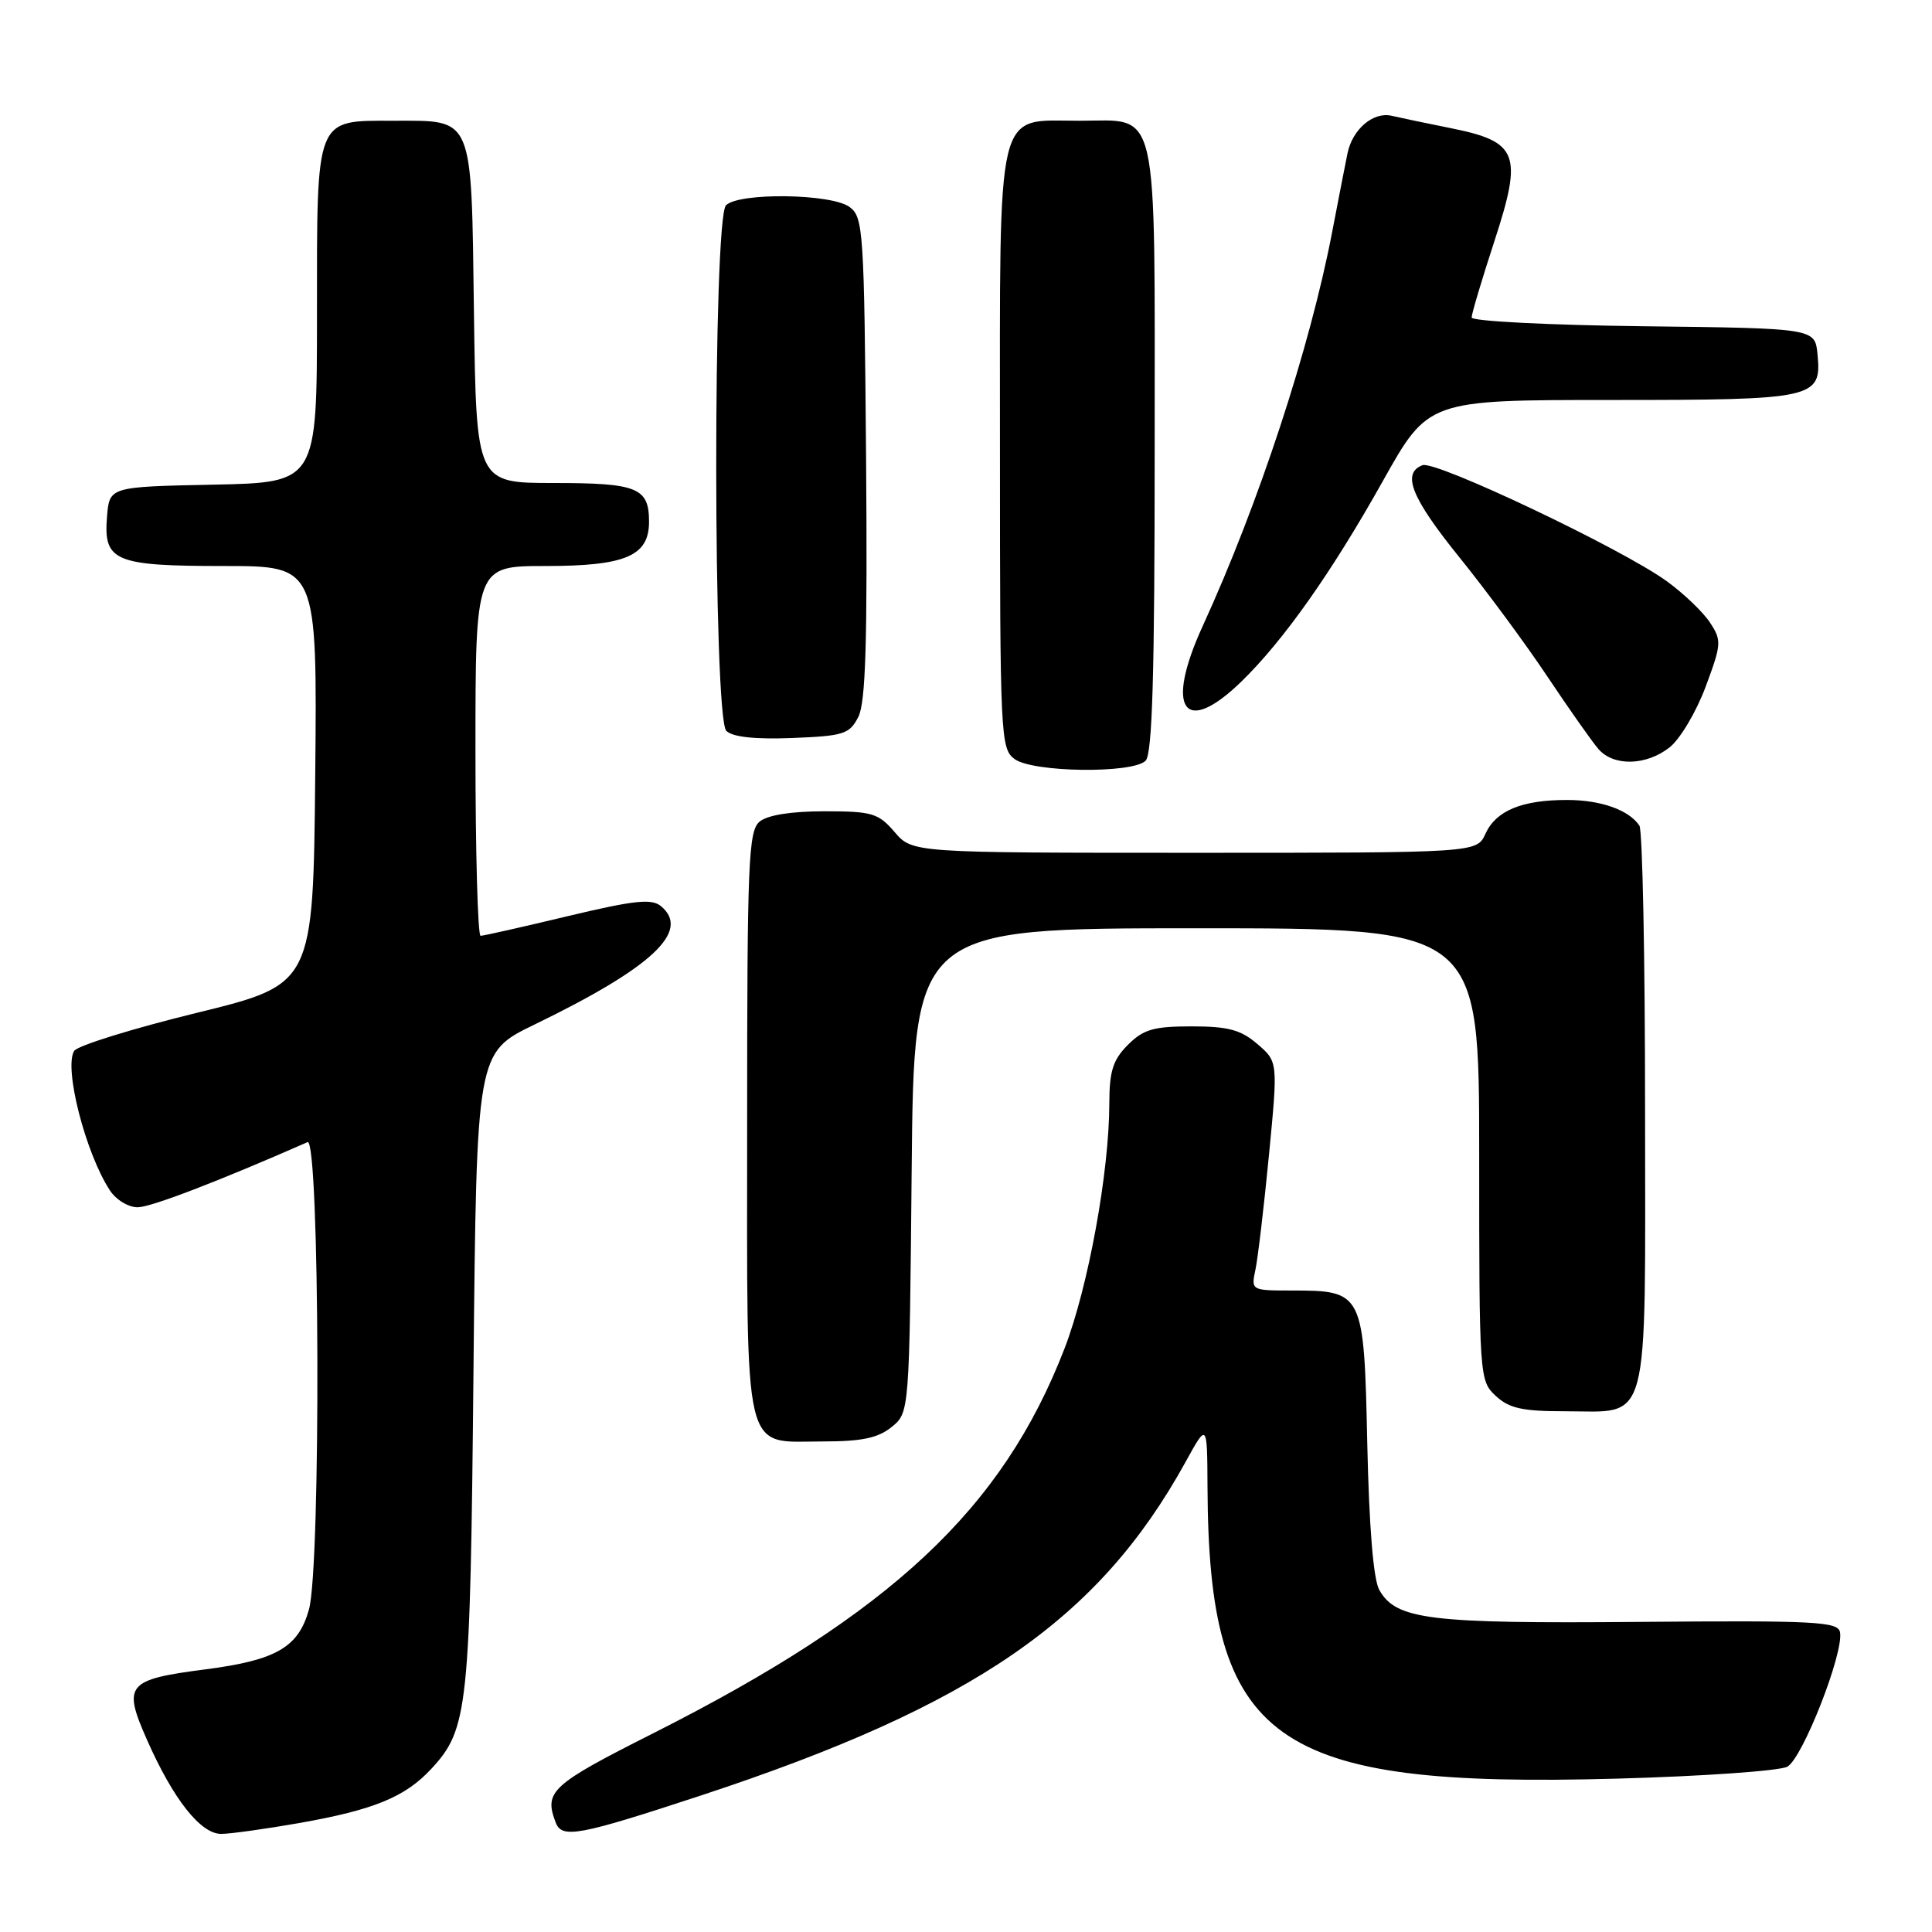<?xml version="1.0" encoding="UTF-8" standalone="no"?>
<!DOCTYPE svg PUBLIC "-//W3C//DTD SVG 1.1//EN" "http://www.w3.org/Graphics/SVG/1.1/DTD/svg11.dtd" >
<svg xmlns="http://www.w3.org/2000/svg" xmlns:xlink="http://www.w3.org/1999/xlink" version="1.1" viewBox="0 0 256 256">
 <g >
 <path fill="currentColor"
d=" M 39.61 241.57 C 49.54 239.82 53.69 238.12 57.16 234.37 C 62.03 229.10 62.31 226.51 62.74 181.49 C 63.15 139.48 63.15 139.48 70.82 135.76 C 86.43 128.19 91.57 123.38 87.58 120.07 C 86.35 119.04 84.04 119.29 75.21 121.40 C 69.24 122.83 64.05 124.00 63.68 124.00 C 63.31 124.00 63.00 112.97 63.00 99.50 C 63.00 75.00 63.00 75.00 72.28 75.00 C 82.89 75.00 86.00 73.67 86.00 69.14 C 86.00 64.62 84.48 64.00 73.35 64.00 C 63.11 64.00 63.11 64.00 62.80 41.42 C 62.45 15.06 62.84 16.00 52.14 16.00 C 41.71 16.00 42.00 15.27 42.00 41.63 C 42.00 63.94 42.00 63.94 28.25 64.22 C 14.50 64.50 14.50 64.50 14.18 68.46 C 13.69 74.38 15.17 75.00 29.71 75.00 C 42.03 75.00 42.03 75.00 41.77 102.71 C 41.50 130.43 41.50 130.43 26.06 134.21 C 17.57 136.29 10.27 138.55 9.83 139.25 C 8.43 141.46 11.33 152.81 14.56 157.73 C 15.38 158.99 17.04 159.99 18.27 159.97 C 20.05 159.94 28.92 156.54 40.75 151.34 C 42.37 150.63 42.54 207.50 40.94 213.26 C 39.55 218.27 36.61 219.98 27.29 221.19 C 16.78 222.55 16.23 223.20 19.48 230.54 C 22.95 238.40 26.58 243.00 29.30 243.00 C 30.51 243.00 35.15 242.35 39.61 241.57 Z  M 93.00 237.87 C 129.07 225.98 145.56 214.62 157.08 193.74 C 159.96 188.50 159.96 188.50 160.00 197.00 C 160.15 230.95 168.54 236.93 214.21 235.68 C 225.61 235.37 235.78 234.65 236.82 234.10 C 238.84 233.02 244.34 218.99 243.81 216.27 C 243.54 214.87 240.50 214.71 217.23 214.91 C 189.33 215.15 184.99 214.62 182.76 210.67 C 181.98 209.28 181.41 202.33 181.17 191.24 C 180.74 171.21 180.64 171.00 171.16 171.00 C 165.80 171.00 165.77 170.98 166.35 168.25 C 166.67 166.74 167.48 159.92 168.14 153.09 C 169.34 140.68 169.34 140.68 166.61 138.34 C 164.41 136.45 162.74 136.00 157.90 136.00 C 152.87 136.00 151.51 136.39 149.45 138.45 C 147.47 140.44 147.00 141.92 146.99 146.20 C 146.98 155.31 144.19 170.57 141.05 178.70 C 132.82 199.97 118.10 213.74 86.61 229.64 C 72.99 236.51 72.05 237.37 73.64 241.51 C 74.47 243.66 76.69 243.24 93.00 237.87 Z  M 118.14 189.09 C 120.50 187.18 120.50 187.18 120.80 155.09 C 121.10 123.00 121.10 123.00 158.55 123.00 C 196.00 123.00 196.00 123.00 196.00 152.96 C 196.00 182.49 196.03 182.95 198.19 184.96 C 199.96 186.61 201.71 187.00 207.36 187.00 C 218.77 187.00 218.00 189.87 217.98 147.10 C 217.98 126.97 217.64 110.00 217.23 109.40 C 215.84 107.32 212.12 106.00 207.63 106.00 C 201.64 106.00 198.22 107.42 196.83 110.48 C 195.68 113.00 195.68 113.00 158.29 113.00 C 120.90 113.00 120.90 113.00 118.54 110.25 C 116.38 107.74 115.56 107.50 109.24 107.50 C 104.83 107.50 101.70 108.00 100.65 108.87 C 99.17 110.11 99.00 114.16 99.00 148.79 C 99.00 193.85 98.32 191.00 109.04 191.00 C 114.18 191.00 116.34 190.55 118.14 189.09 Z  M 151.80 100.80 C 152.69 99.91 153.00 89.38 153.00 59.63 C 153.00 12.98 153.69 16.00 143.00 16.00 C 131.83 16.00 132.50 13.23 132.50 59.68 C 132.50 97.61 132.58 99.22 134.44 100.58 C 136.88 102.36 150.07 102.53 151.80 100.80 Z  M 221.23 99.03 C 222.61 97.95 224.75 94.35 225.99 91.04 C 228.11 85.35 228.15 84.87 226.58 82.49 C 225.67 81.10 223.09 78.63 220.85 77.01 C 214.89 72.69 190.22 60.98 188.49 61.64 C 185.70 62.71 187.00 65.95 193.42 73.90 C 196.95 78.27 202.19 85.37 205.06 89.68 C 207.93 93.98 210.97 98.29 211.80 99.25 C 213.80 101.57 218.13 101.47 221.23 99.03 Z  M 113.73 95.00 C 114.71 93.09 114.95 85.02 114.76 60.67 C 114.51 30.47 114.40 28.76 112.56 27.42 C 110.14 25.65 97.91 25.49 96.20 27.20 C 94.45 28.95 94.48 95.08 96.24 96.84 C 97.06 97.66 100.00 97.98 104.96 97.79 C 111.80 97.52 112.56 97.28 113.73 95.00 Z  M 164.48 90.32 C 170.07 84.89 176.45 75.85 183.23 63.75 C 189.25 53.00 189.25 53.00 213.43 53.00 C 240.53 53.00 241.39 52.81 240.83 46.96 C 240.50 43.50 240.50 43.50 217.75 43.23 C 205.24 43.08 195.00 42.56 195.00 42.07 C 195.00 41.58 196.36 37.02 198.02 31.94 C 201.79 20.40 201.17 18.78 192.28 16.99 C 189.10 16.35 185.55 15.61 184.39 15.34 C 181.96 14.78 179.21 17.12 178.55 20.32 C 178.30 21.52 177.39 26.20 176.52 30.73 C 173.59 46.04 166.78 66.77 159.38 82.92 C 154.31 93.97 156.88 97.70 164.48 90.32 Z "/>
</g>
</svg>
